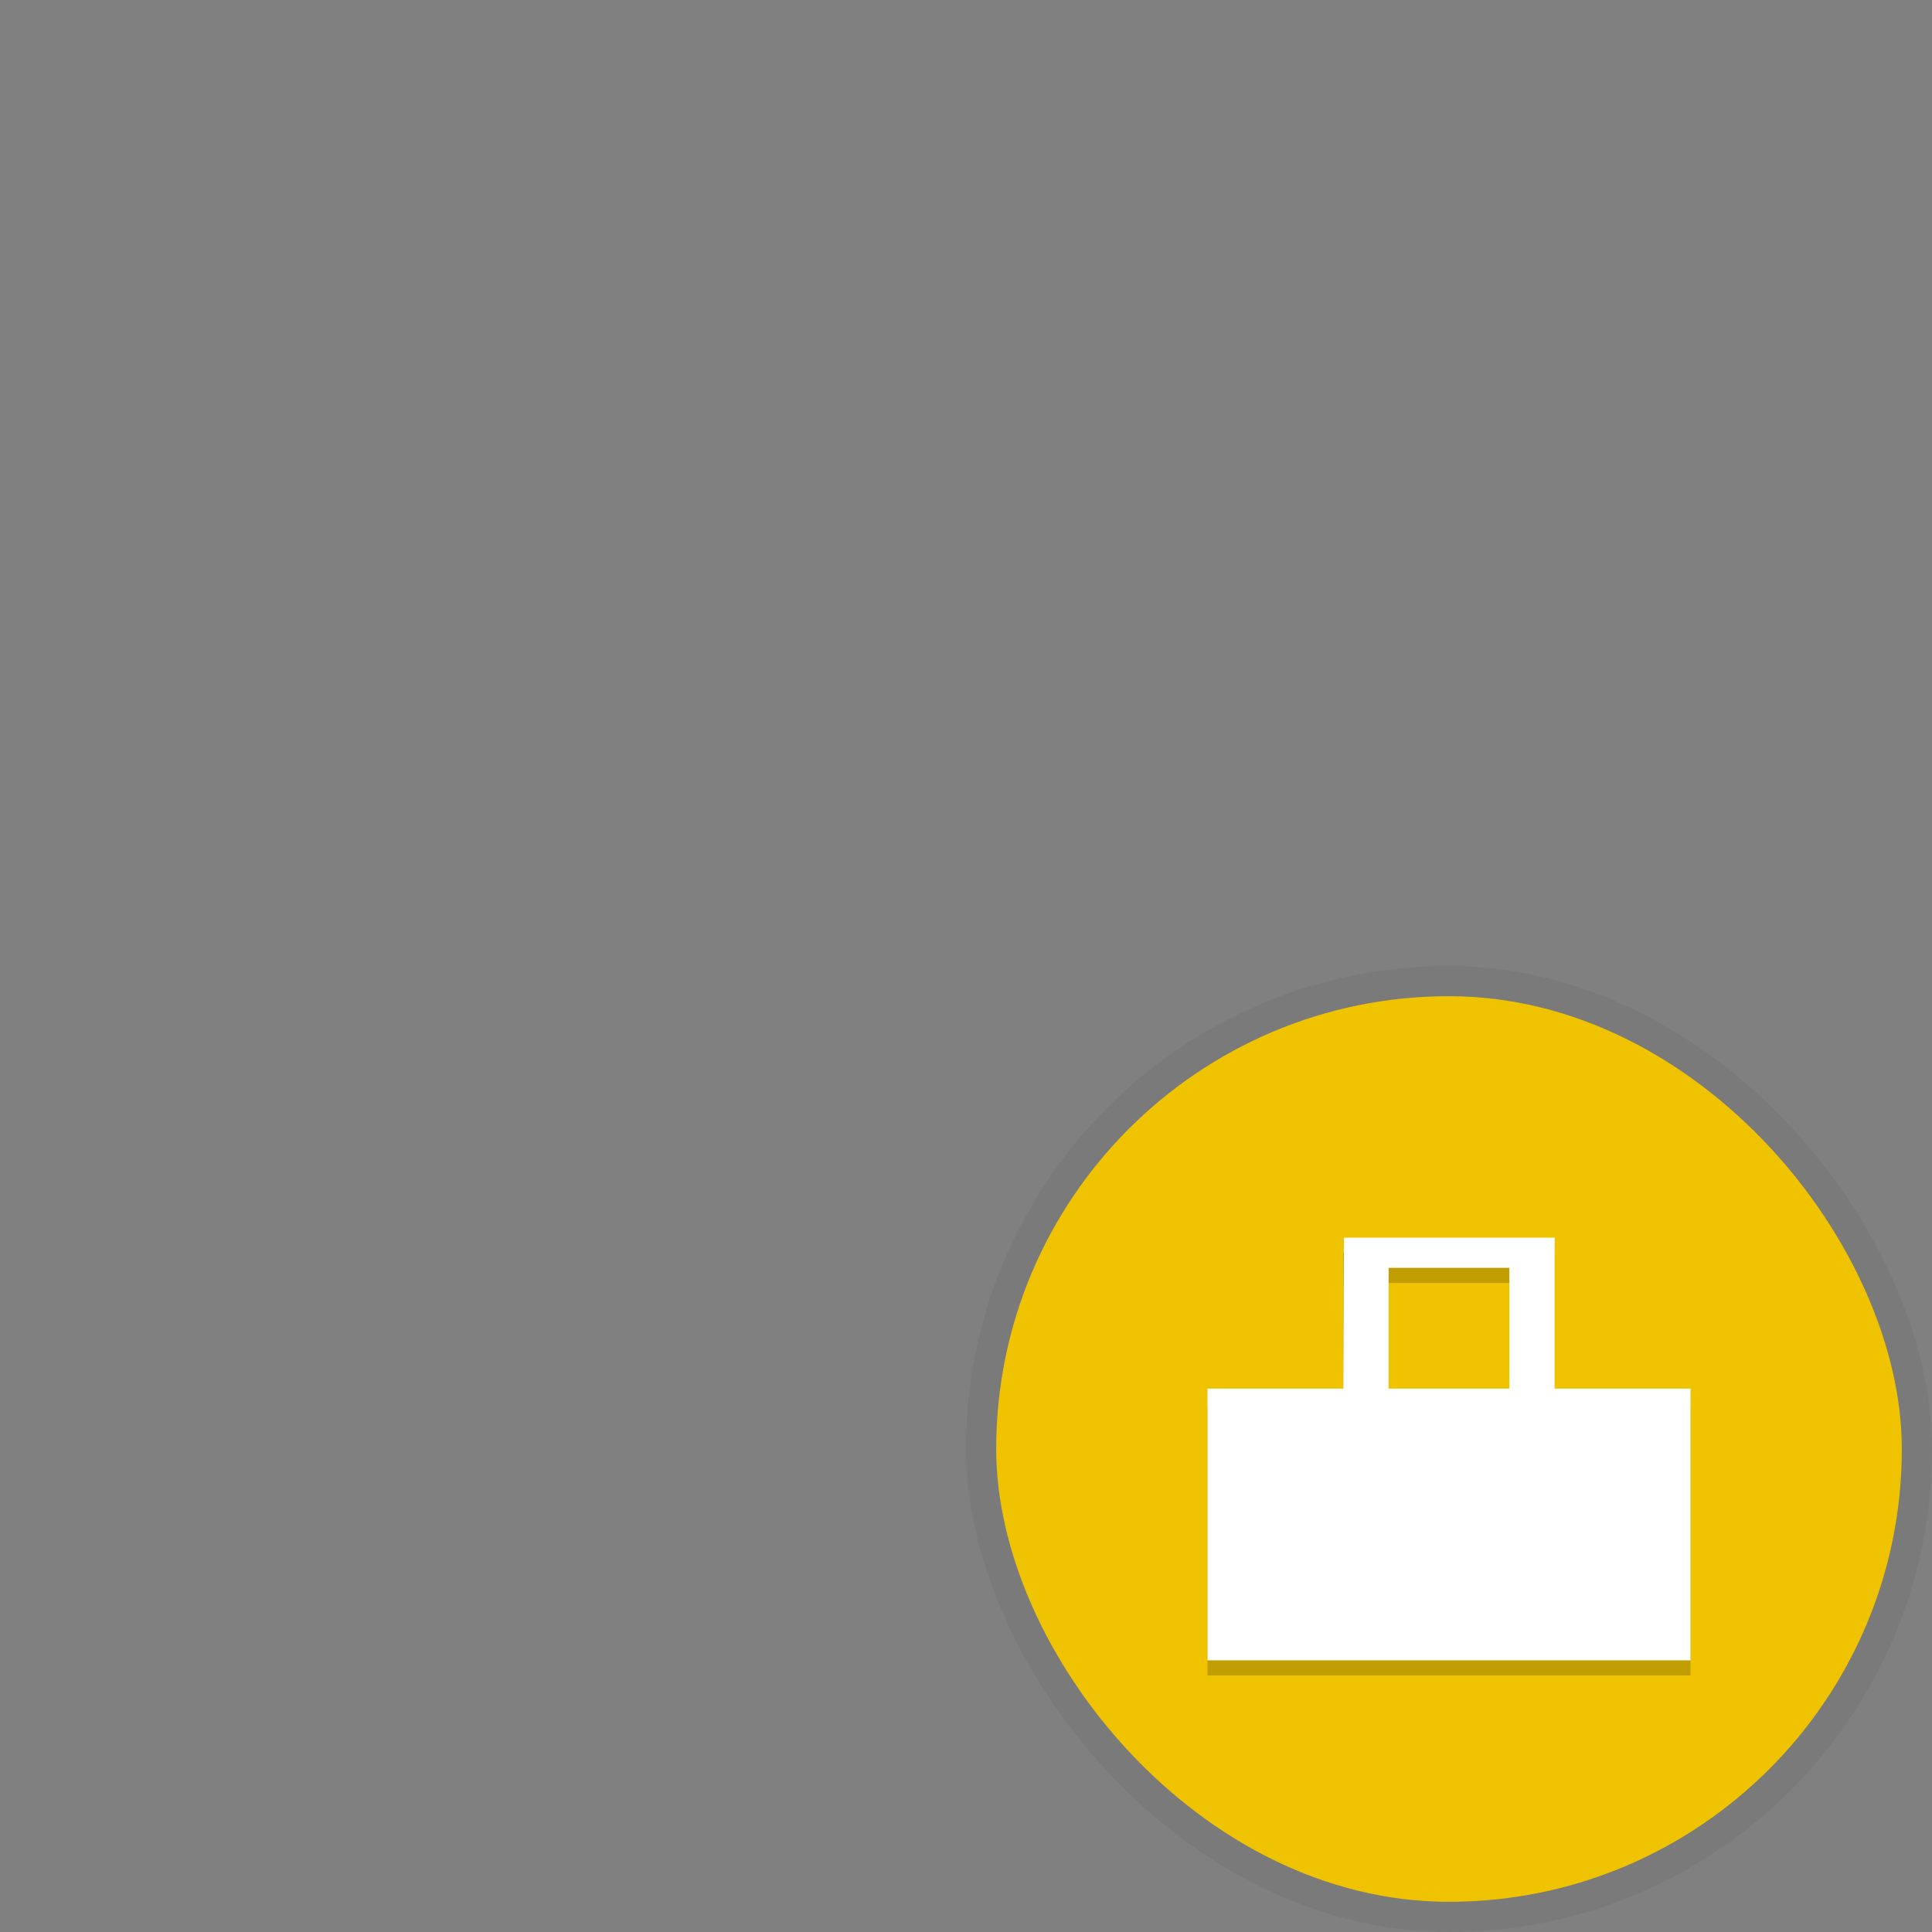 <svg xmlns:osb="http://www.openswatchbook.org/uri/2009/osb" xmlns="http://www.w3.org/2000/svg" xmlns:xlink="http://www.w3.org/1999/xlink" height="128" viewBox="0 0 128 128" width="128"><rect x="0" y="0" width="128" height="128" fill="#808080" stroke="none"/><title>Template icons dark</title><defs><linearGradient id="d" osb:paint="solid"><stop offset="0" stop-color="#070707" stop-opacity=".203"/></linearGradient><linearGradient id="c" osb:paint="solid"><stop offset="0" stop-opacity=".045"/></linearGradient><linearGradient id="b" osb:paint="solid"><stop offset="0" stop-color="#efc300"/></linearGradient><linearGradient id="a" osb:paint="solid"><stop offset="0" stop-color="#fff"/></linearGradient><linearGradient gradientTransform="translate(205.818 205.818) scale(2.727)" xlink:href="#b" id="f" x1="25" y1="36" x2="47" y2="36" gradientUnits="userSpaceOnUse"/><linearGradient gradientTransform="matrix(2.667 0 0 2.667 208 208)" xlink:href="#c" id="e" x1="24" y1="36" x2="48" y2="36" gradientUnits="userSpaceOnUse"/><linearGradient gradientTransform="matrix(3.132 0 0 3.132 319.66 318.13)" xlink:href="#a" id="h" x1="-6" y1="-3" x2="0" y2="-3" gradientUnits="userSpaceOnUse"/><linearGradient xlink:href="#d" id="g" gradientUnits="userSpaceOnUse" gradientTransform="matrix(3.132 0 0 3.132 319.66 319.29)" x1="-6" y1="-3" x2="0" y2="-3"/></defs><g color="#000" transform="translate(-208 -208)"><rect y="272" x="272" height="64" width="64" style="isolation:auto;mix-blend-mode:normal;marker:none" ry="32" display="block" overflow="visible" fill="url(#e)"/><rect style="isolation:auto;mix-blend-mode:normal;marker:none" width="60" height="60" x="274" y="274" ry="30" display="block" overflow="visible" fill="url(#f)"/><path style="isolation:auto;mix-blend-mode:normal;marker:none" d="M297 291v10.16h-9V319h32v-17.898l-9-.102v-10zm3 2h8.118l-.118 8h-8z" display="block" overflow="visible" fill="url(#g)" paint-order="fill markers stroke"/><path d="M297.04 290l-.04 10h-9v18h32v-18h-9v-10zm2.96 2h8v8h-8z" style="isolation:auto;mix-blend-mode:normal;marker:none" display="block" overflow="visible" fill="url(#h)" paint-order="fill markers stroke"/></g></svg>
